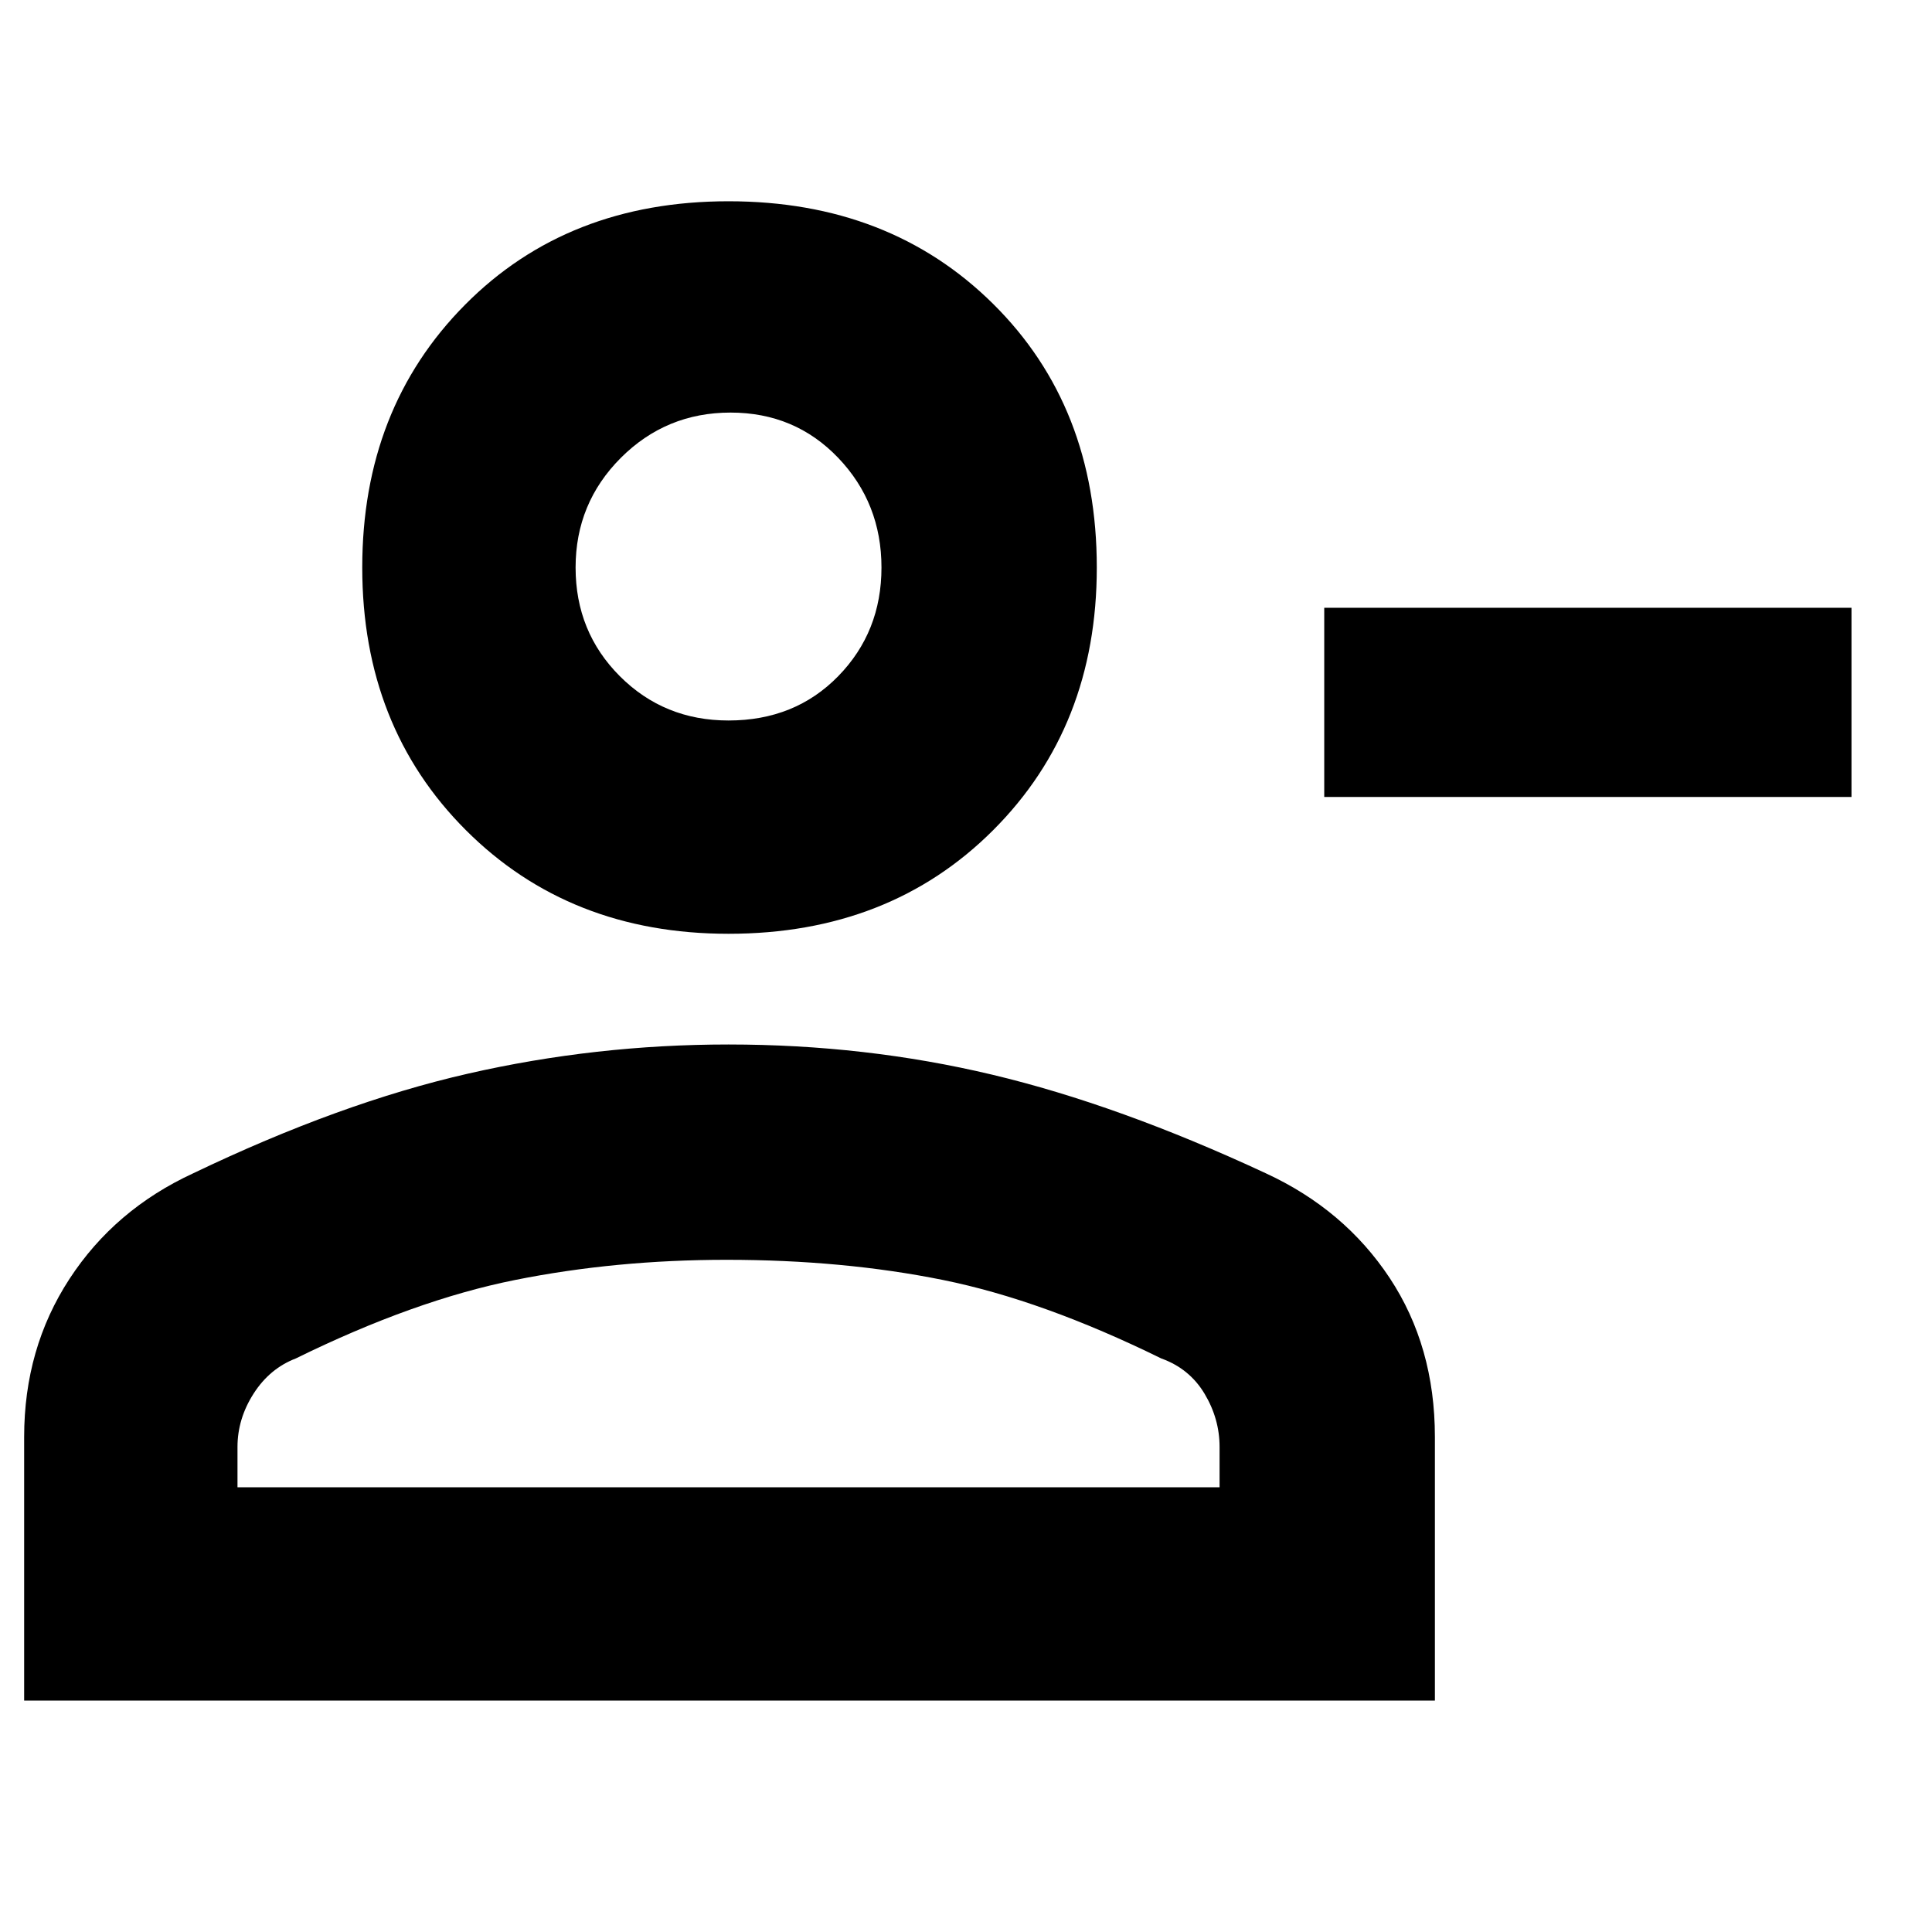 <svg xmlns="http://www.w3.org/2000/svg" height="40" width="40"><path d="M27.417 16.5V12.583H38.333V16.5ZM15.083 19.333Q11.792 19.333 9.646 17.188Q7.5 15.042 7.5 11.75Q7.5 8.458 9.625 6.313Q11.75 4.167 15.083 4.167Q18.417 4.167 20.562 6.292Q22.708 8.417 22.708 11.75Q22.708 15.042 20.562 17.188Q18.417 19.333 15.083 19.333ZM0.5 35.208V29.75Q0.5 27.917 1.438 26.479Q2.375 25.042 4 24.292Q7.042 22.833 9.688 22.229Q12.333 21.625 15.083 21.625Q17.917 21.625 20.542 22.25Q23.167 22.875 26.208 24.292Q27.833 25.042 28.771 26.458Q29.708 27.875 29.708 29.75V35.208ZM4.917 30.792H25.25V29.958Q25.25 29.375 24.938 28.854Q24.625 28.333 24.042 28.125Q21.583 26.917 19.521 26.5Q17.458 26.083 15.042 26.083Q12.75 26.083 10.667 26.5Q8.583 26.917 6.125 28.125Q5.583 28.333 5.25 28.854Q4.917 29.375 4.917 29.958ZM15.083 14.917Q16.458 14.917 17.354 14Q18.25 13.083 18.25 11.75Q18.25 10.417 17.354 9.479Q16.458 8.542 15.125 8.542Q13.792 8.542 12.854 9.479Q11.917 10.417 11.917 11.75Q11.917 13.083 12.833 14Q13.75 14.917 15.083 14.917ZM15.083 11.75Q15.083 11.75 15.083 11.75Q15.083 11.75 15.083 11.75Q15.083 11.75 15.083 11.75Q15.083 11.75 15.083 11.75Q15.083 11.75 15.083 11.75Q15.083 11.75 15.083 11.75Q15.083 11.75 15.083 11.75Q15.083 11.75 15.083 11.75ZM15.083 26.083Q15.083 26.083 15.083 26.083Q15.083 26.083 15.083 26.083Q15.083 26.083 15.083 26.083Q15.083 26.083 15.083 26.083Q15.083 26.083 15.083 26.083Q15.083 26.083 15.083 26.083Q15.083 26.083 15.083 26.083Q15.083 26.083 15.083 26.083Z"/></svg>